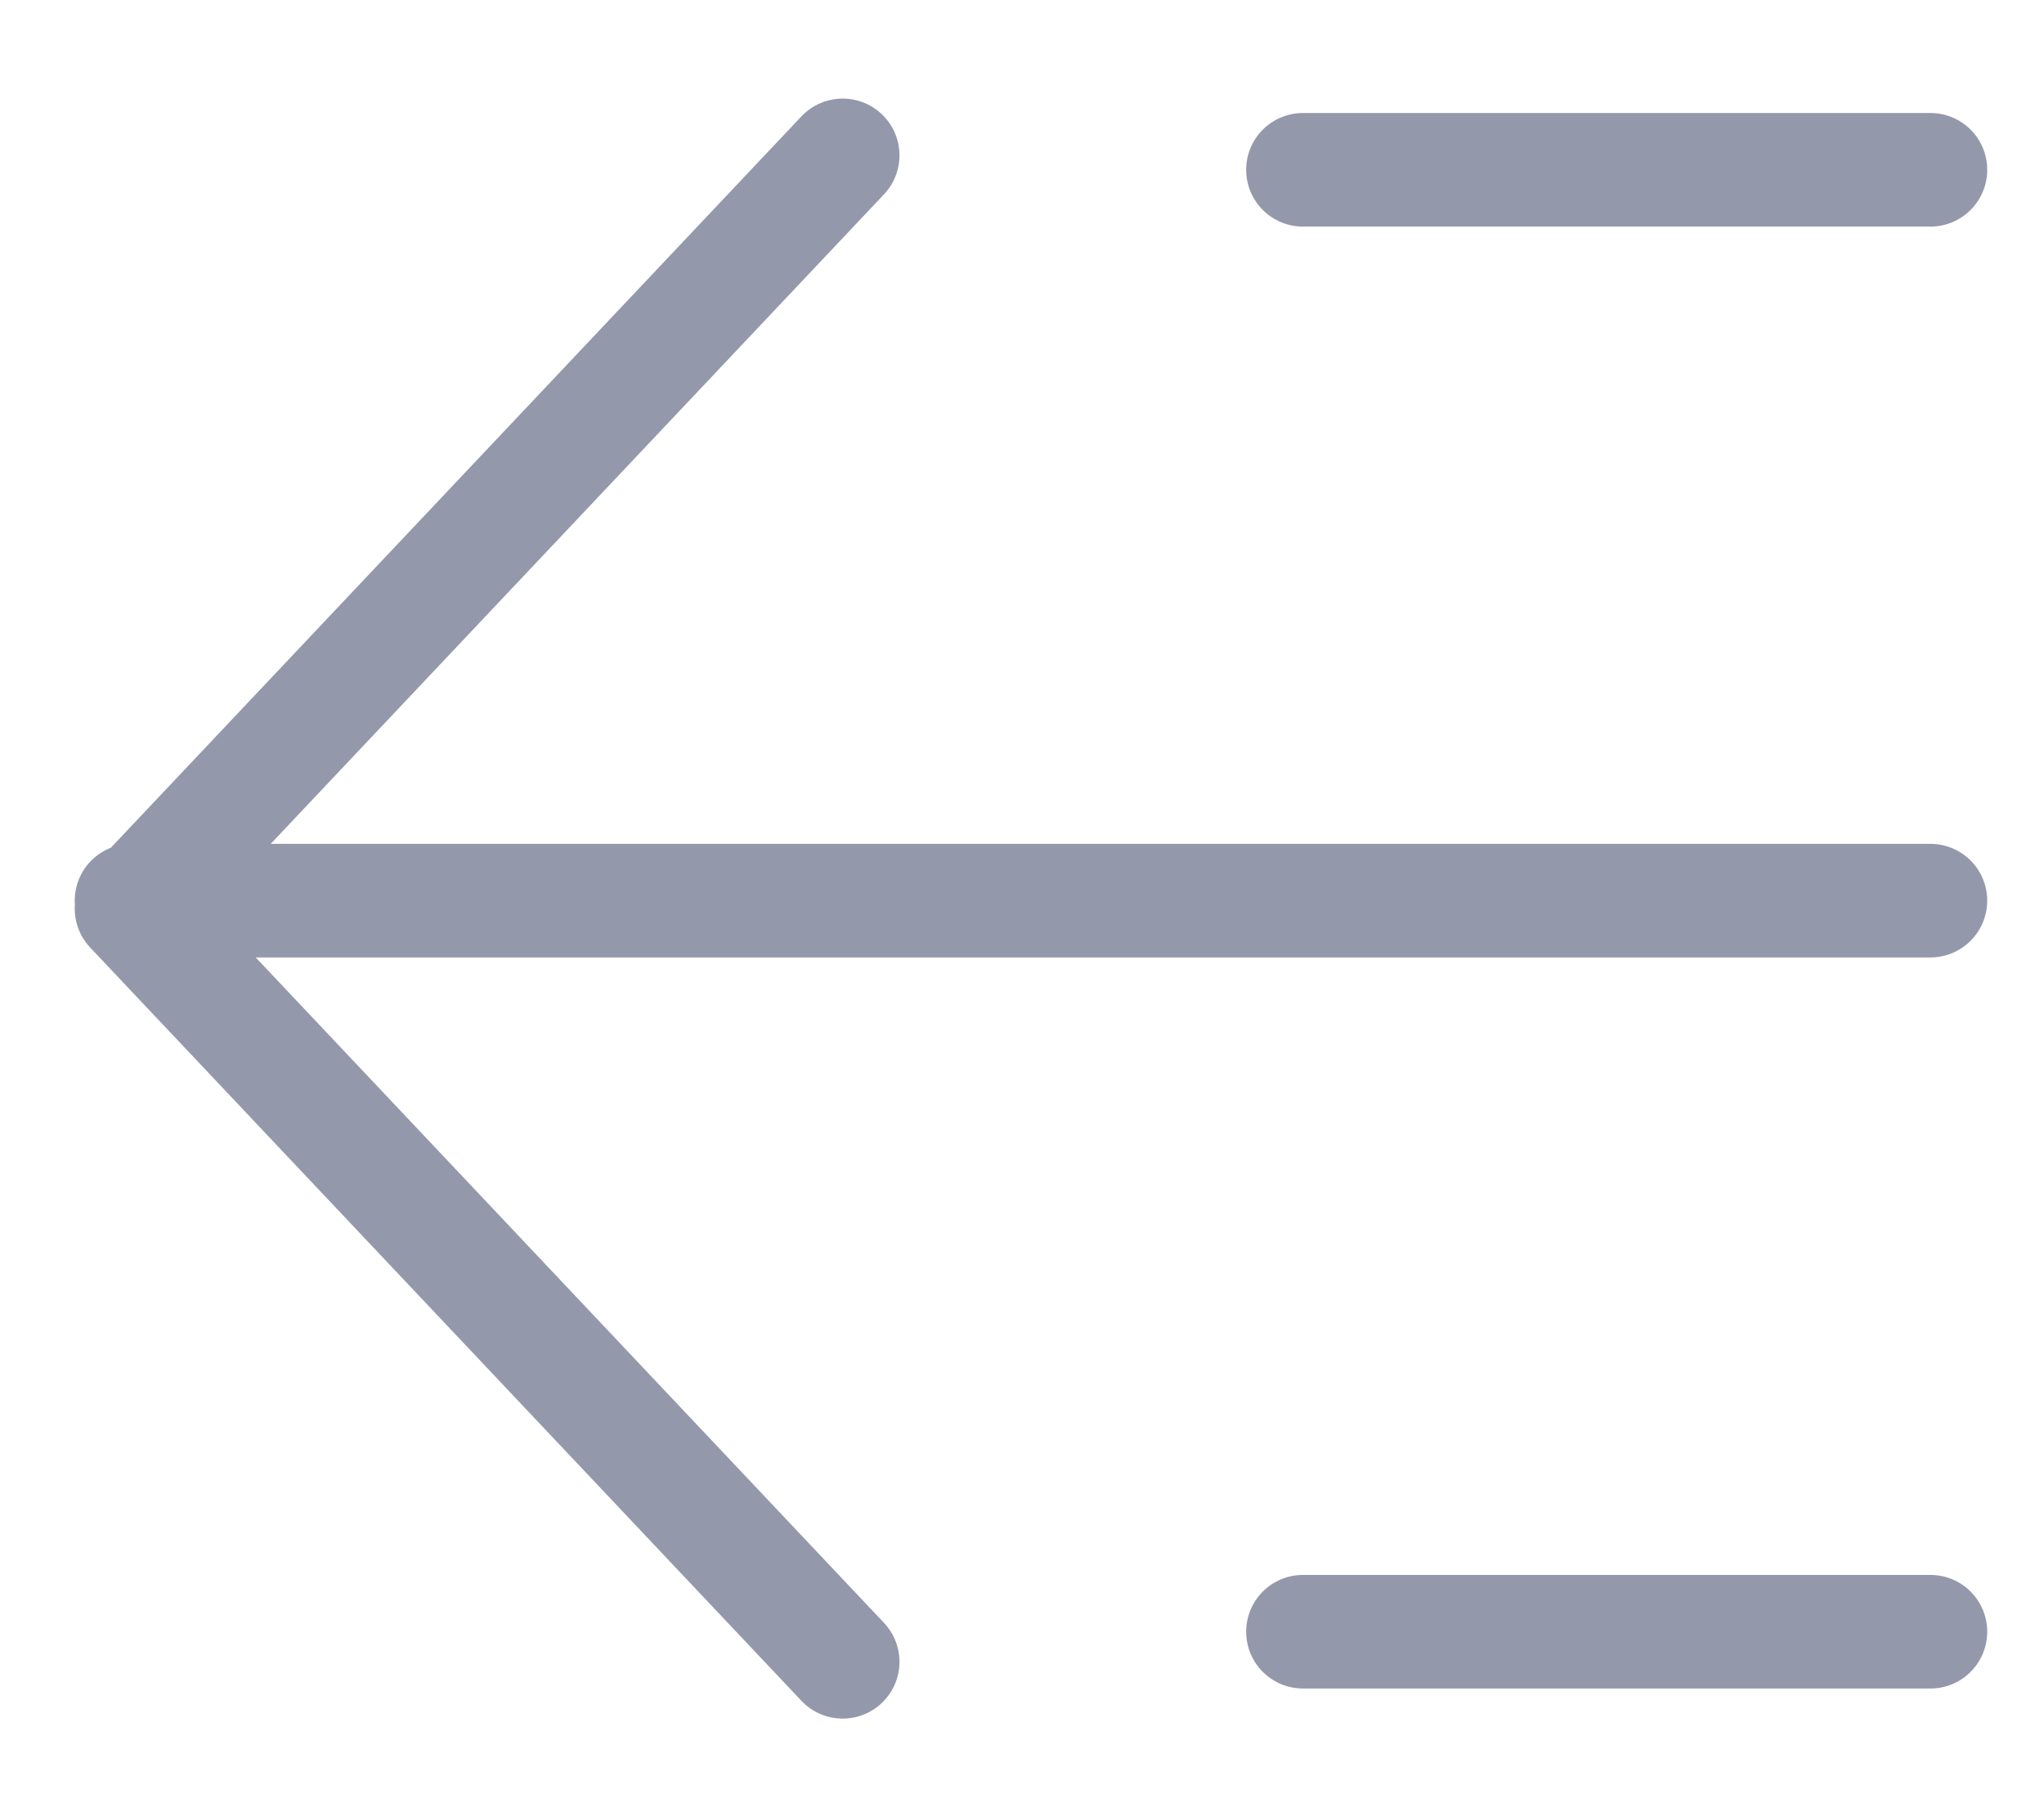 <svg width="18" height="16" fill="none" xmlns="http://www.w3.org/2000/svg"><path d="M11.474 14.367H17M7.421 1.368L1.158 8l6.263 6.632M1.158 7.93H17m-5.526-6.435H17" stroke="#9498AB" stroke-linecap="round" stroke-linejoin="round"/></svg>